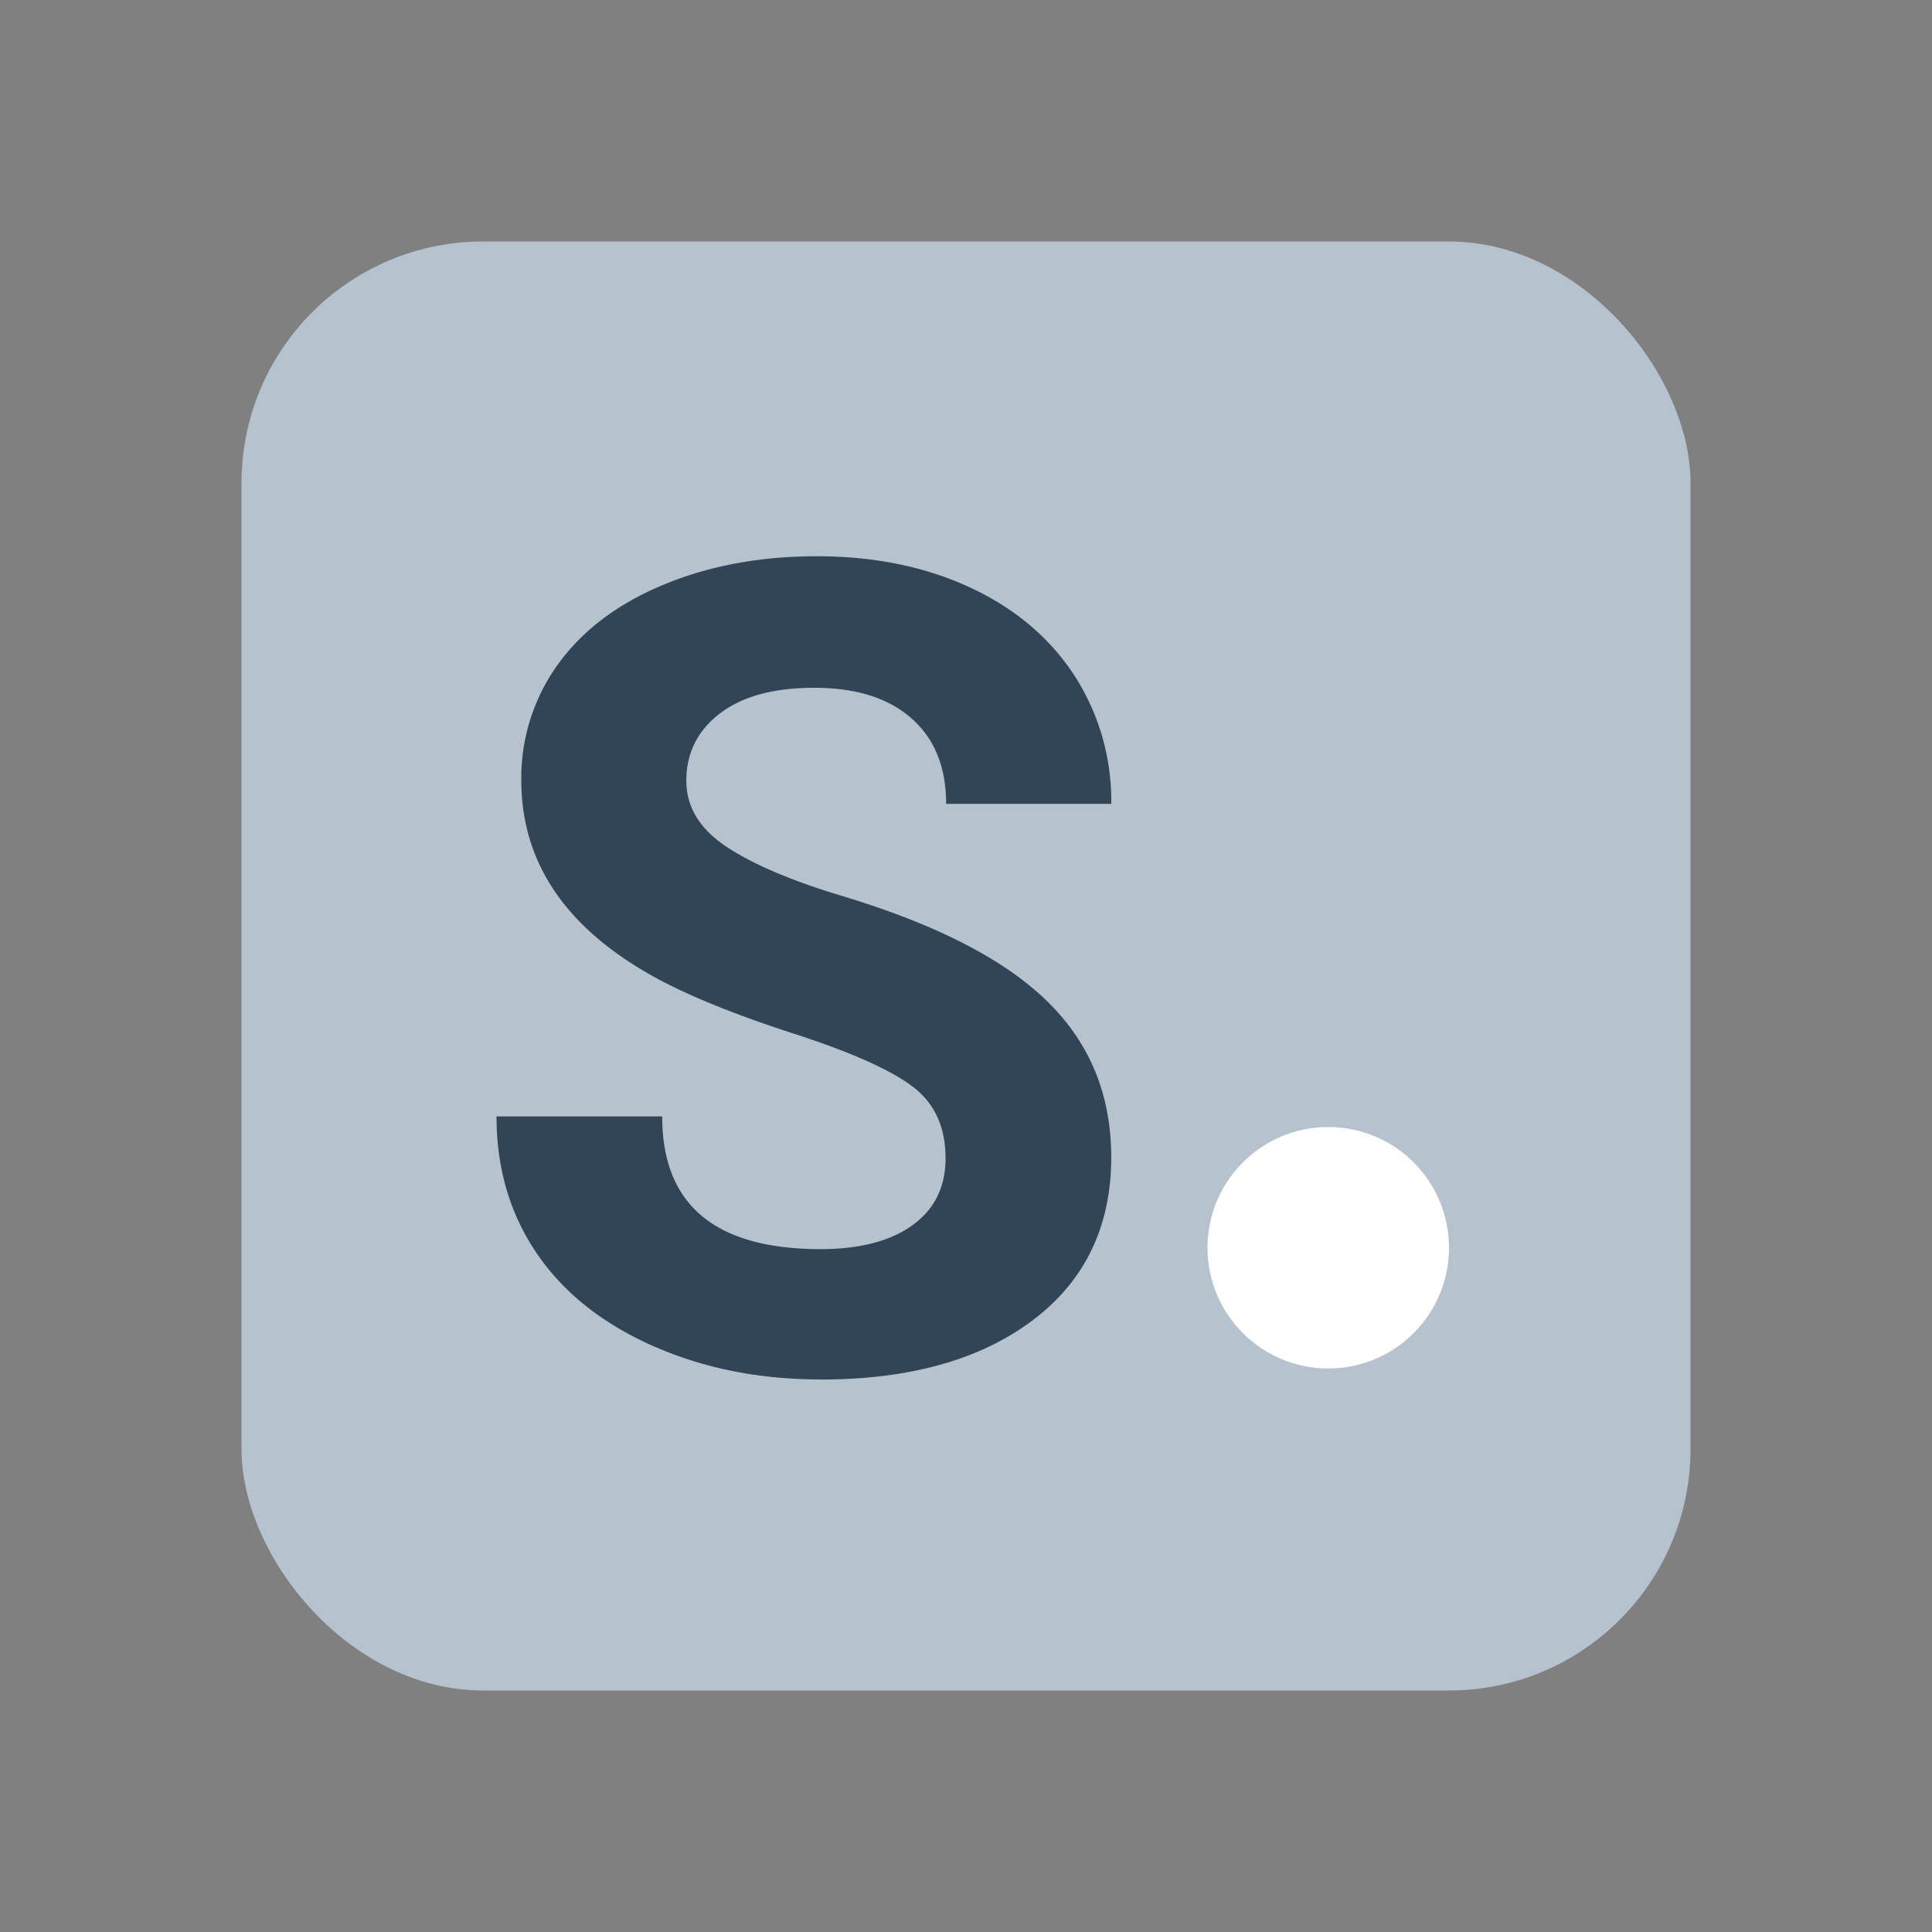 <svg xmlns="http://www.w3.org/2000/svg" width="24" height="24" viewBox="0 0 24 24">
  <rect x="0" y="0" width="24" height="24" fill="#808080" stroke="none"/>
  <g fill="none" fill-rule="evenodd" transform="translate(3 3)">
    <rect width="18" height="18" fill="#B6C2CD" rx="3"/>
    <path fill="#324558" fill-rule="nonzero" d="M7.195 14.137c1.103 0 1.98-.245 2.632-.735.651-.49.977-1.166.977-2.027 0-.775-.266-1.422-.8-1.941-.533-.52-1.383-.955-2.55-1.306-.633-.191-1.113-.397-1.438-.615-.326-.22-.49-.49-.49-.814 0-.346.14-.625.418-.837.278-.212.667-.318 1.169-.318.52 0 .923.126 1.21.38.287.252.43.607.43 1.062h2.051a2.86 2.86 0 00-.461-1.6c-.308-.469-.74-.832-1.296-1.09-.556-.257-1.19-.386-1.9-.386-.706 0-1.343.119-1.91.356-.568.237-1.003.566-1.306.987a2.403 2.403 0 00-.455 1.44c0 1.034.565 1.856 1.695 2.467.415.223.978.45 1.689.68.71.23 1.203.45 1.476.657.274.207.41.504.41.892 0 .355-.136.632-.41.83-.273.198-.654.298-1.141.298-1.313 0-1.969-.55-1.969-1.648H3.168c0 .643.166 1.208.496 1.695.33.488.81.872 1.439 1.152.629.28 1.326.42 2.092.42z"/>
    <circle cx="13.5" cy="12.5" r="1.5" fill="#FFF"/>
  </g>
</svg>
